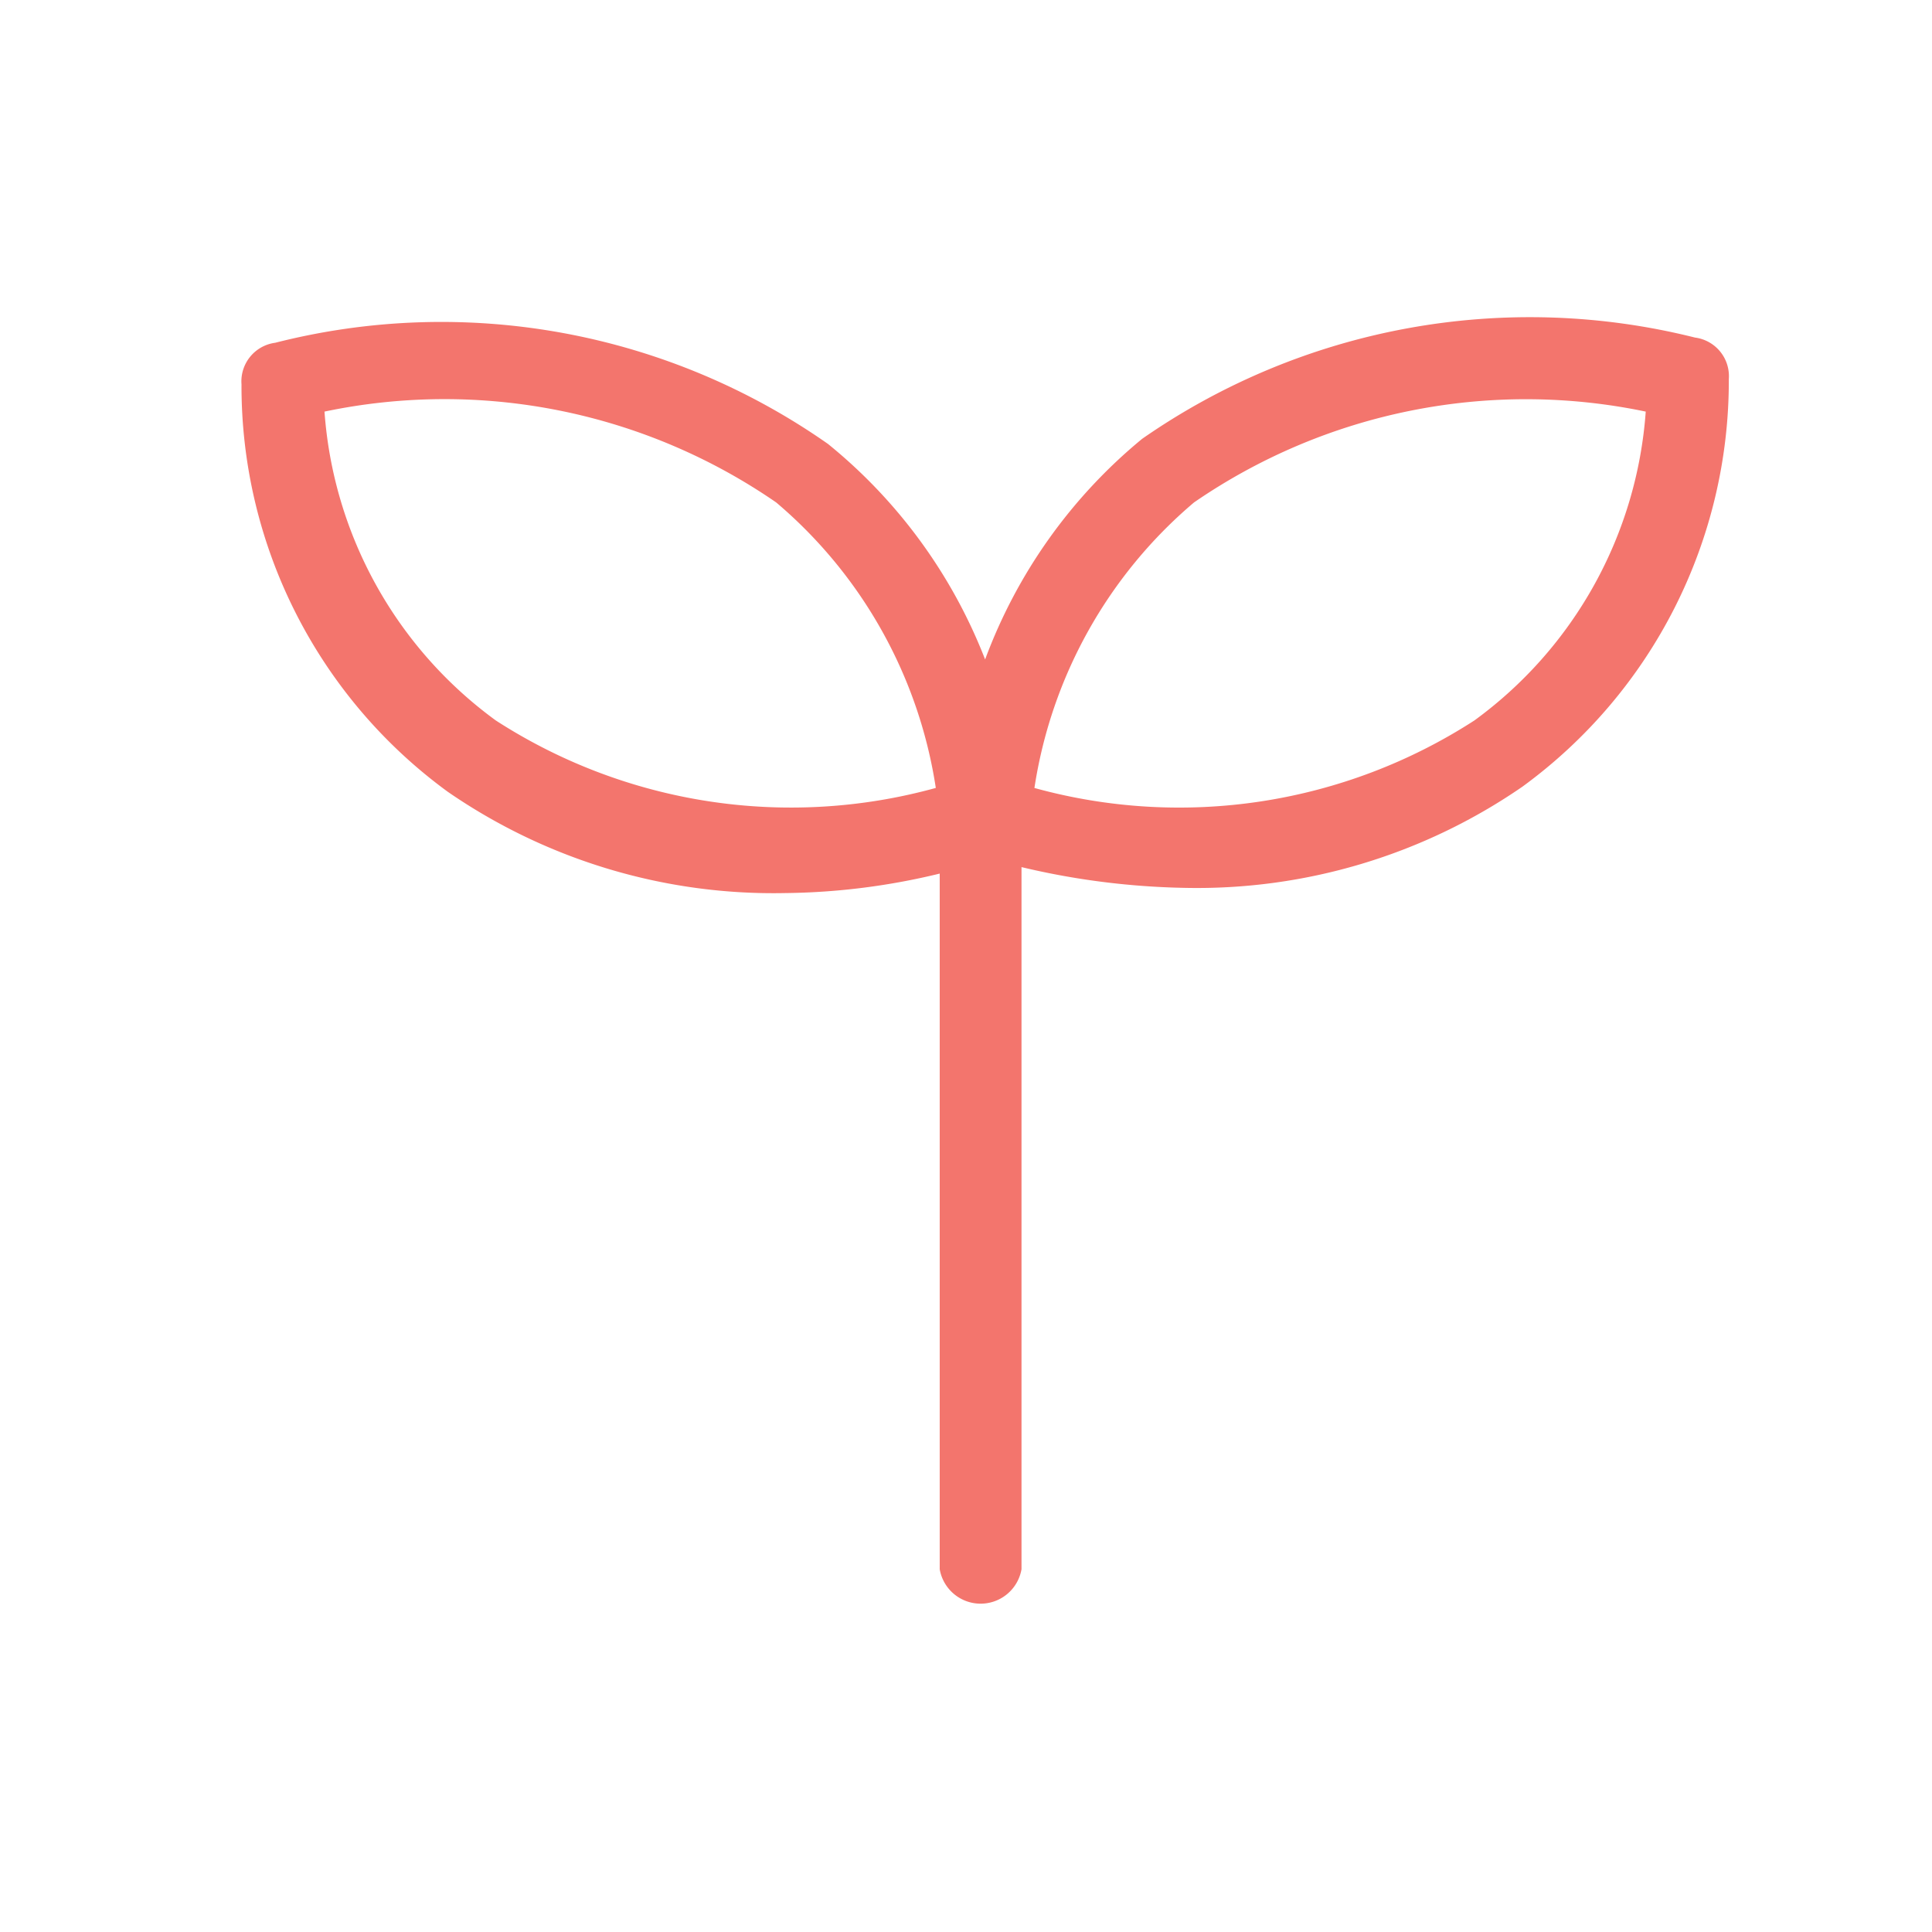 <svg class="css-82n8sf expsv8r0" focusable="false" xmlns="http://www.w3.org/2000/svg" viewBox="0 0 48 48" color="text.default" width="48" aria-hidden="true"><path fill="#F3756D" d="M42.113 8.387a16.864 16.864 0 0 0-13.736 2.515 12.898 12.898 0 0 0-3.902 5.482 12.898 12.898 0 0 0-3.902-5.353A16.734 16.734 0 0 0 6.837 8.516.967.967 0 0 0 6 9.548a12.479 12.479 0 0 0 5.127 10.125 14.252 14.252 0 0 0 8.383 2.515 16.898 16.898 0 0 0 3.837-.484v17.283a1.031 1.031 0 0 0 2.032 0V21.543c1.331.319 2.694.491 4.063.516 2.989.062 5.922-.818 8.383-2.515a12.479 12.479 0 0 0 5.127-10.125.967.967 0 0 0-.838-1.032Zm-1.225 1.838A10.415 10.415 0 0 1 36.63 17.9a13.51 13.51 0 0 1-10.93 1.677 11.576 11.576 0 0 1 3.965-7.094 14.544 14.544 0 0 1 11.222-2.257ZM23.25 19.576A13.51 13.51 0 0 1 12.319 17.9a10.416 10.416 0 0 1-4.257-7.674 14.51 14.51 0 0 1 11.222 2.257 11.575 11.575 0 0 1 3.966 7.094Z"></path></svg>